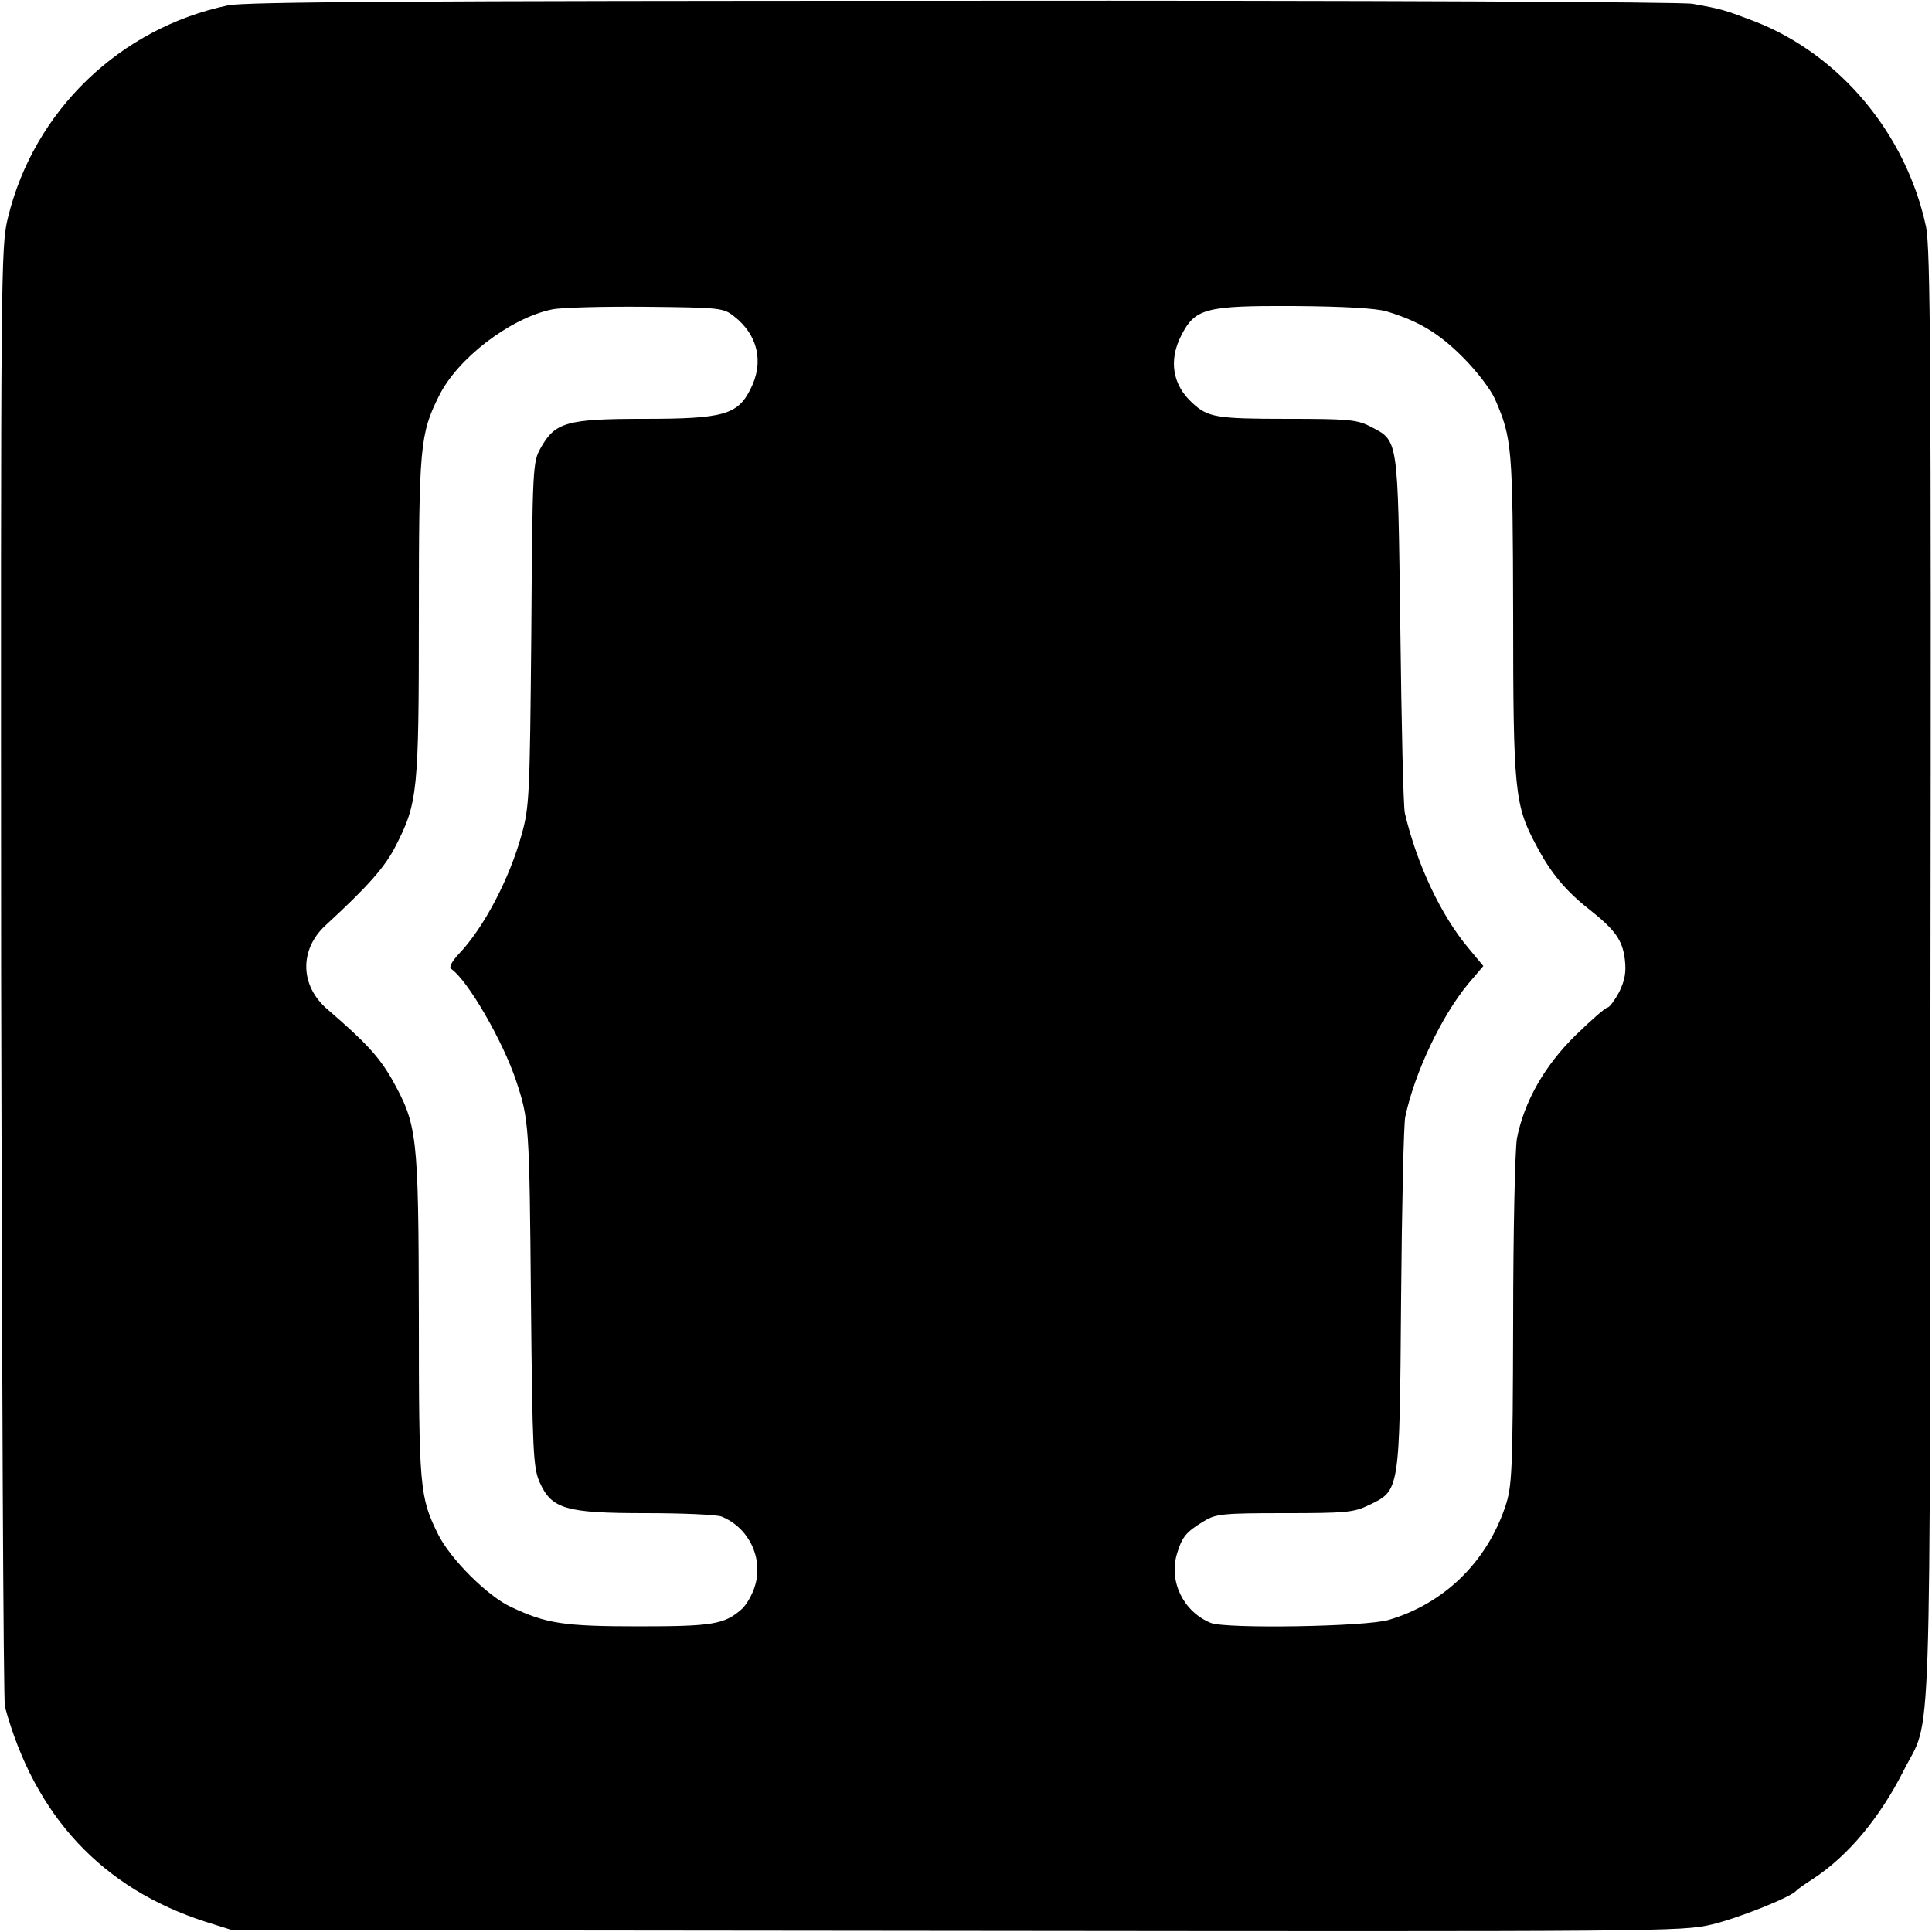 <?xml version="1.0" standalone="no"?>
<!DOCTYPE svg PUBLIC "-//W3C//DTD SVG 20010904//EN"
 "http://www.w3.org/TR/2001/REC-SVG-20010904/DTD/svg10.dtd">
<svg version="1.0" xmlns="http://www.w3.org/2000/svg"
 width="512pt" height="512pt" viewBox="0 0 512 512"
 preserveAspectRatio="xMidYMid meet">
<g transform="translate(0,512) scale(0.1,-0.1)"
fill="#000000" stroke="none">
<path d="M605 5106 c-287 -60 -515 -279 -584 -563 -19 -76 -19 -138 -18 -1998
2 -1056 6 -1933 10 -1948 79 -290 258 -482 532 -570 l70 -22 1920 -2 c1872 -2
1922 -2 2002 17 71 17 208 72 223 89 3 4 23 18 45 32 93 61 176 161 239 285
77 154 70 -38 72 2109 2 1620 0 1930 -12 1985 -53 246 -228 455 -453 543 -79
30 -87 33 -166 47 -28 5 -863 9 -1935 8 -1464 0 -1898 -3 -1945 -12z m1340
-824 c64 -50 80 -122 44 -193 -34 -68 -71 -79 -282 -79 -205 0 -236 -9 -274
-77 -21 -37 -22 -48 -25 -493 -4 -429 -5 -459 -26 -533 -32 -116 -100 -246
-166 -315 -19 -20 -27 -36 -20 -40 43 -29 137 -191 172 -297 34 -102 35 -118
39 -575 4 -410 6 -448 23 -488 32 -71 68 -82 282 -82 97 0 187 -4 200 -9 72
-29 111 -109 89 -183 -7 -24 -23 -51 -35 -62 -46 -41 -78 -46 -273 -46 -198 0
-245 7 -338 51 -62 28 -162 128 -194 193 -49 99 -51 123 -51 581 -1 482 -4
504 -72 626 -34 59 -70 98 -170 184 -73 62 -75 158 -6 222 114 105 159 156
187 212 58 113 61 144 61 606 0 450 3 485 53 585 49 100 189 207 300 230 23 5
134 8 247 7 199 -2 207 -3 235 -25z m1729 13 c86 -26 139 -58 202 -121 37 -37
74 -85 86 -112 45 -104 47 -124 48 -571 0 -467 4 -505 61 -611 38 -73 79 -122
142 -171 68 -54 87 -81 93 -132 4 -33 0 -55 -15 -86 -12 -22 -26 -41 -31 -41
-5 0 -43 -33 -84 -73 -83 -81 -137 -177 -156 -274 -5 -29 -10 -247 -10 -485
-1 -403 -3 -437 -21 -491 -50 -148 -163 -257 -309 -300 -61 -18 -430 -24 -471
-8 -72 29 -112 109 -90 183 14 46 24 58 72 87 31 19 50 21 213 21 162 0 184 2
223 21 83 40 82 32 86 545 2 247 7 465 11 484 25 118 96 267 167 353 l40 47
-40 48 c-72 86 -136 221 -168 357 -4 17 -9 237 -12 490 -7 516 -4 495 -82 536
-34 17 -60 19 -218 19 -188 0 -210 4 -251 42 -53 48 -63 113 -30 178 37 73 64
80 298 79 135 -1 218 -6 246 -14z"/>
</g>
</svg>
